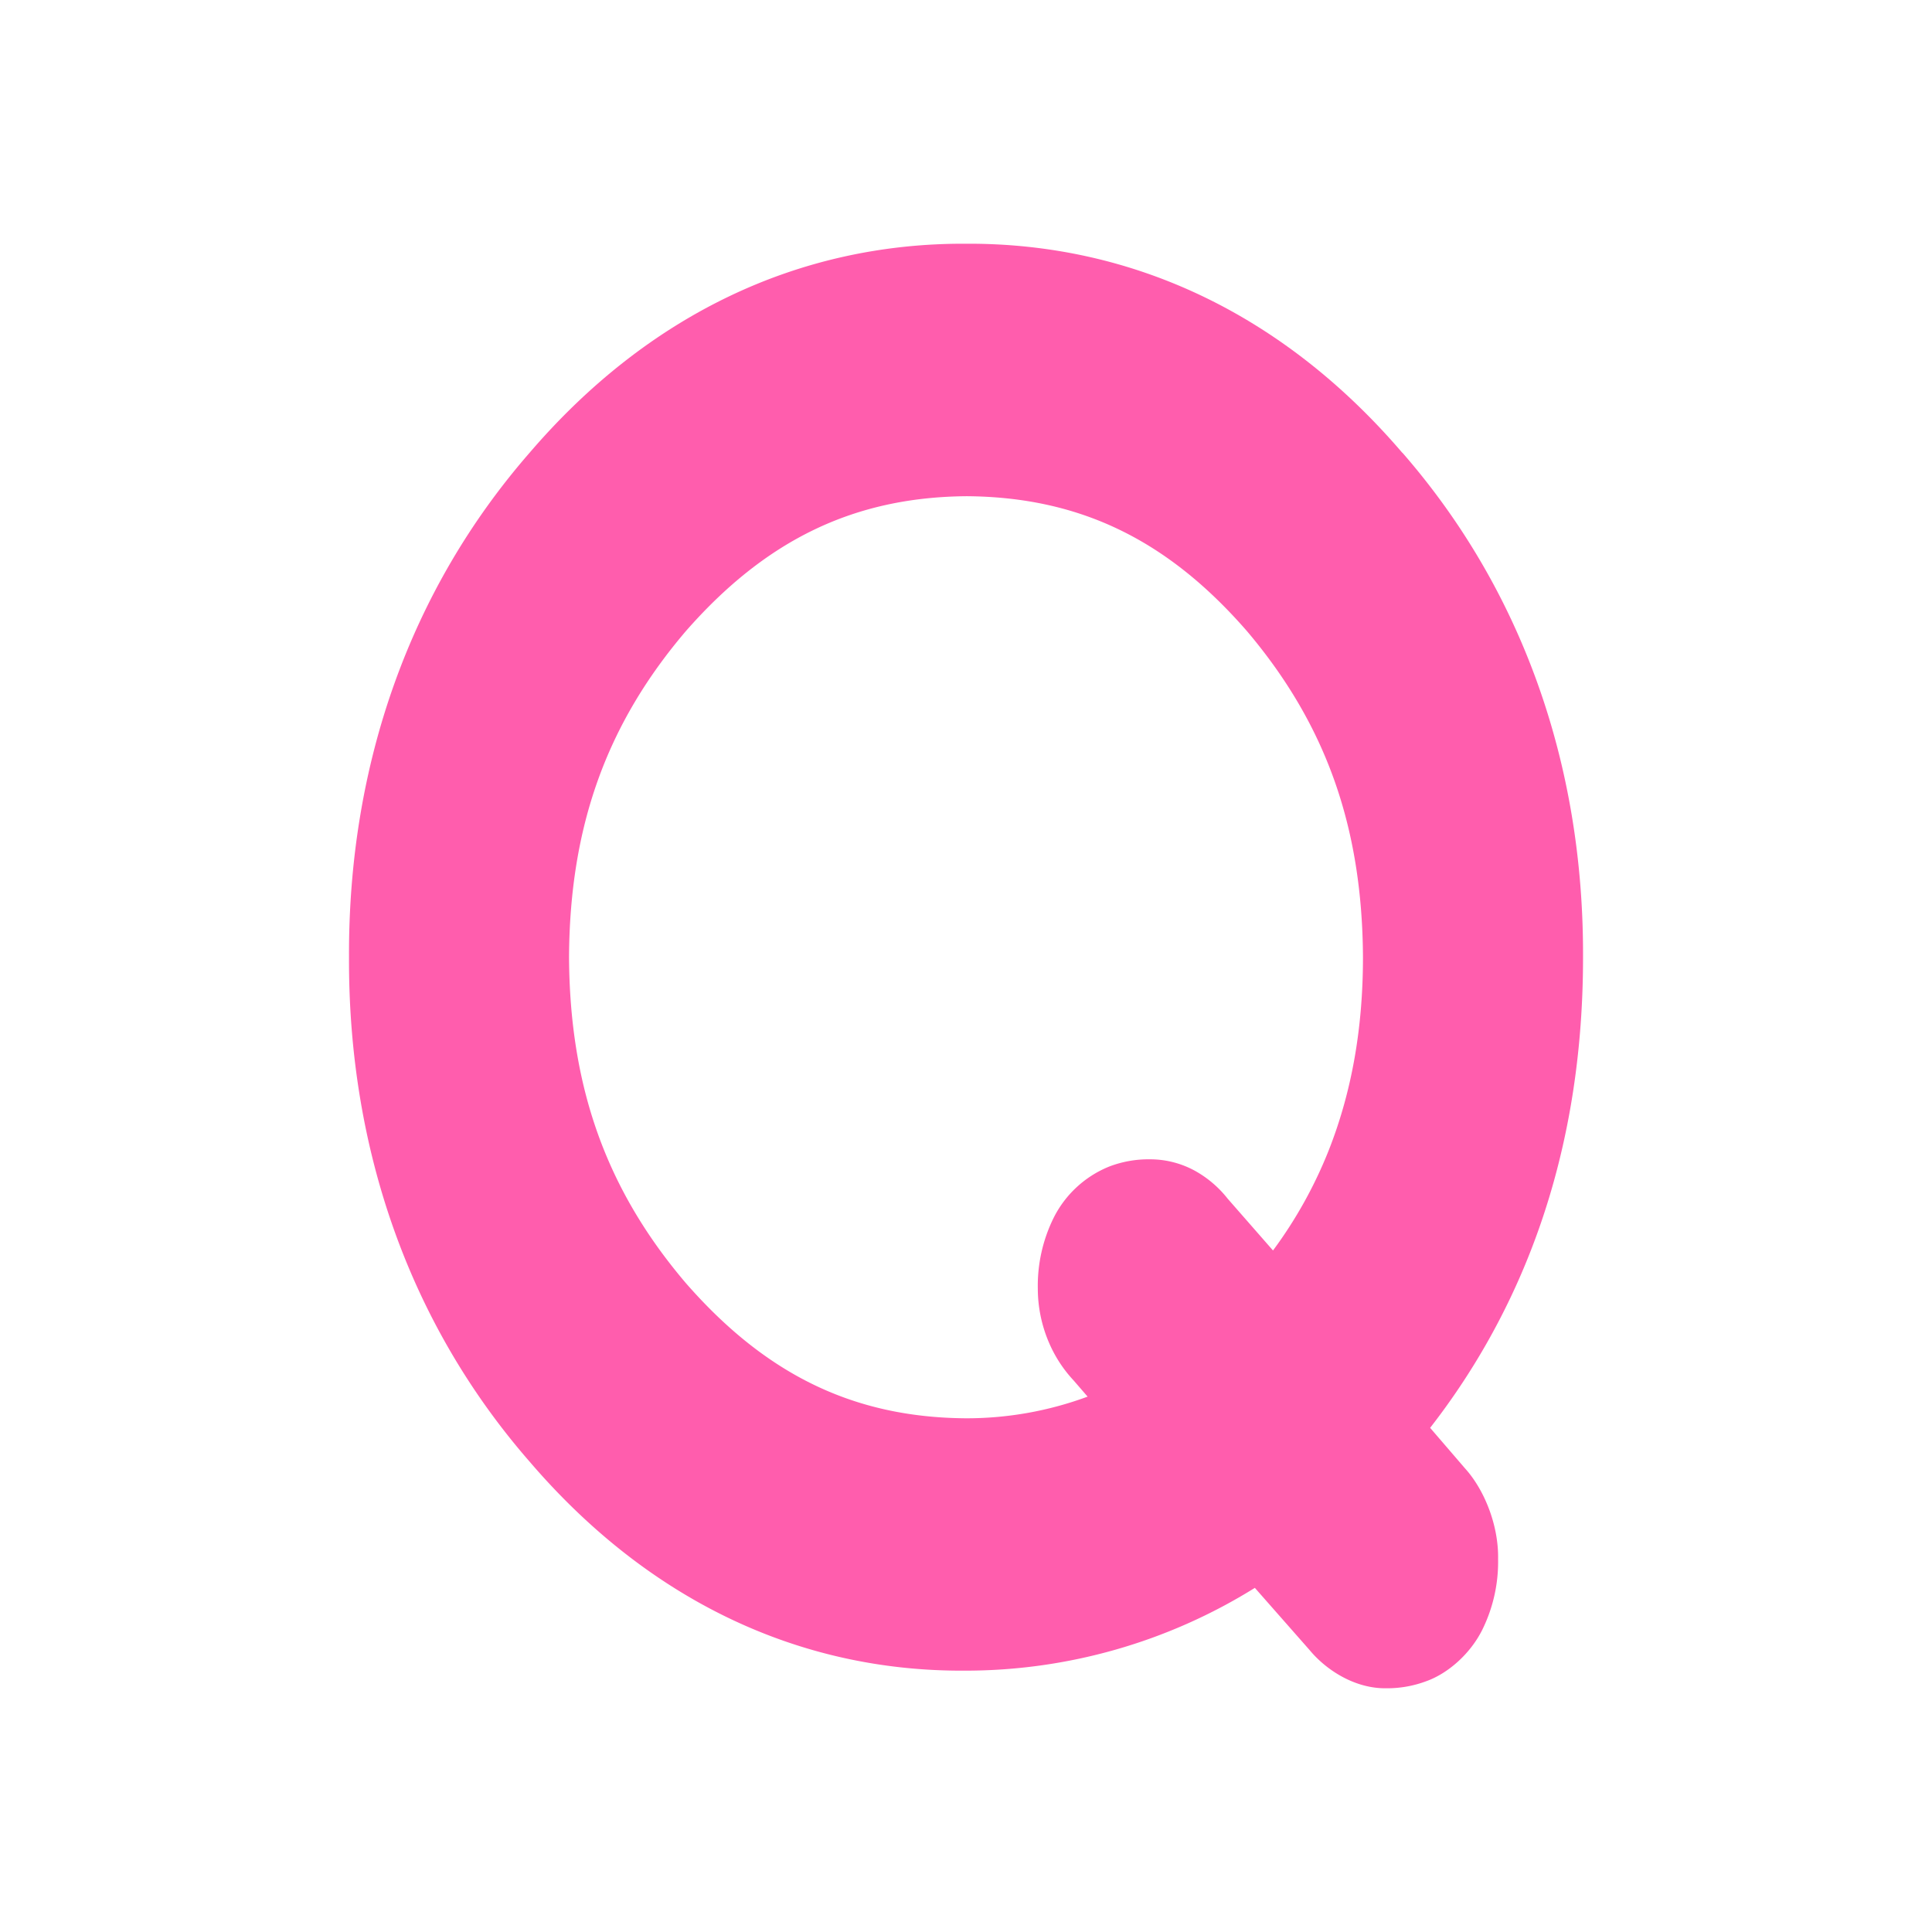 <svg id="Layer_1" data-name="Layer 1" xmlns="http://www.w3.org/2000/svg" viewBox="0 0 512 512"><defs><style>.cls-1{fill:#ff5dad;}</style></defs><path class="cls-1" d="M371.63,120C340.38,83.51,300.39,64.37,256,64.59c-44.4-.22-84.39,18.92-115.63,55.37-31.52,36.13-48.08,82.37-47.88,133.7-.2,51.34,16.35,97.58,47.88,133.71,31.21,36.42,71,55.59,115.18,55.37a145.13,145.13,0,0,0,77-21.94l14.6,16.59-.12-.14c4.45,5.39,12.1,10.29,20.37,10.16a29.51,29.51,0,0,0,10.62-1.89c5.59-2,11.55-7.1,14.79-13.59a40.67,40.67,0,0,0,4.2-18.75c.17-9.06-3.72-18.49-8.77-24.05L379,378.39a186.46,186.46,0,0,0,26.69-47c9.3-23.83,13.85-50,13.83-77.73.2-51.33-16.37-97.56-47.88-133.7M181.73,340c-21-24.67-30.74-51.79-30.93-86.36.19-34.55,9.9-61.68,30.93-86.35C203,143,226.41,131.72,256.23,131.5c29.8.23,53.08,11.44,74.23,35.76,20.88,24.66,30.55,51.81,30.74,86.4,0,19.21-3.09,35.93-9,51a117.23,117.23,0,0,1-14.84,26.73l-12-13.71a28.9,28.9,0,0,0-8.76-7.45,24.77,24.77,0,0,0-11.87-3A29.08,29.08,0,0,0,294,309.13a28.33,28.33,0,0,0-14.78,13.62,40.66,40.66,0,0,0-4.19,18.72A36.41,36.41,0,0,0,278,355.83a34.61,34.61,0,0,0,6.52,10l3.71,4.29a92.36,92.36,0,0,1-32.46,5.74C226.31,375.6,203.05,364.41,181.73,340Z"/></svg>